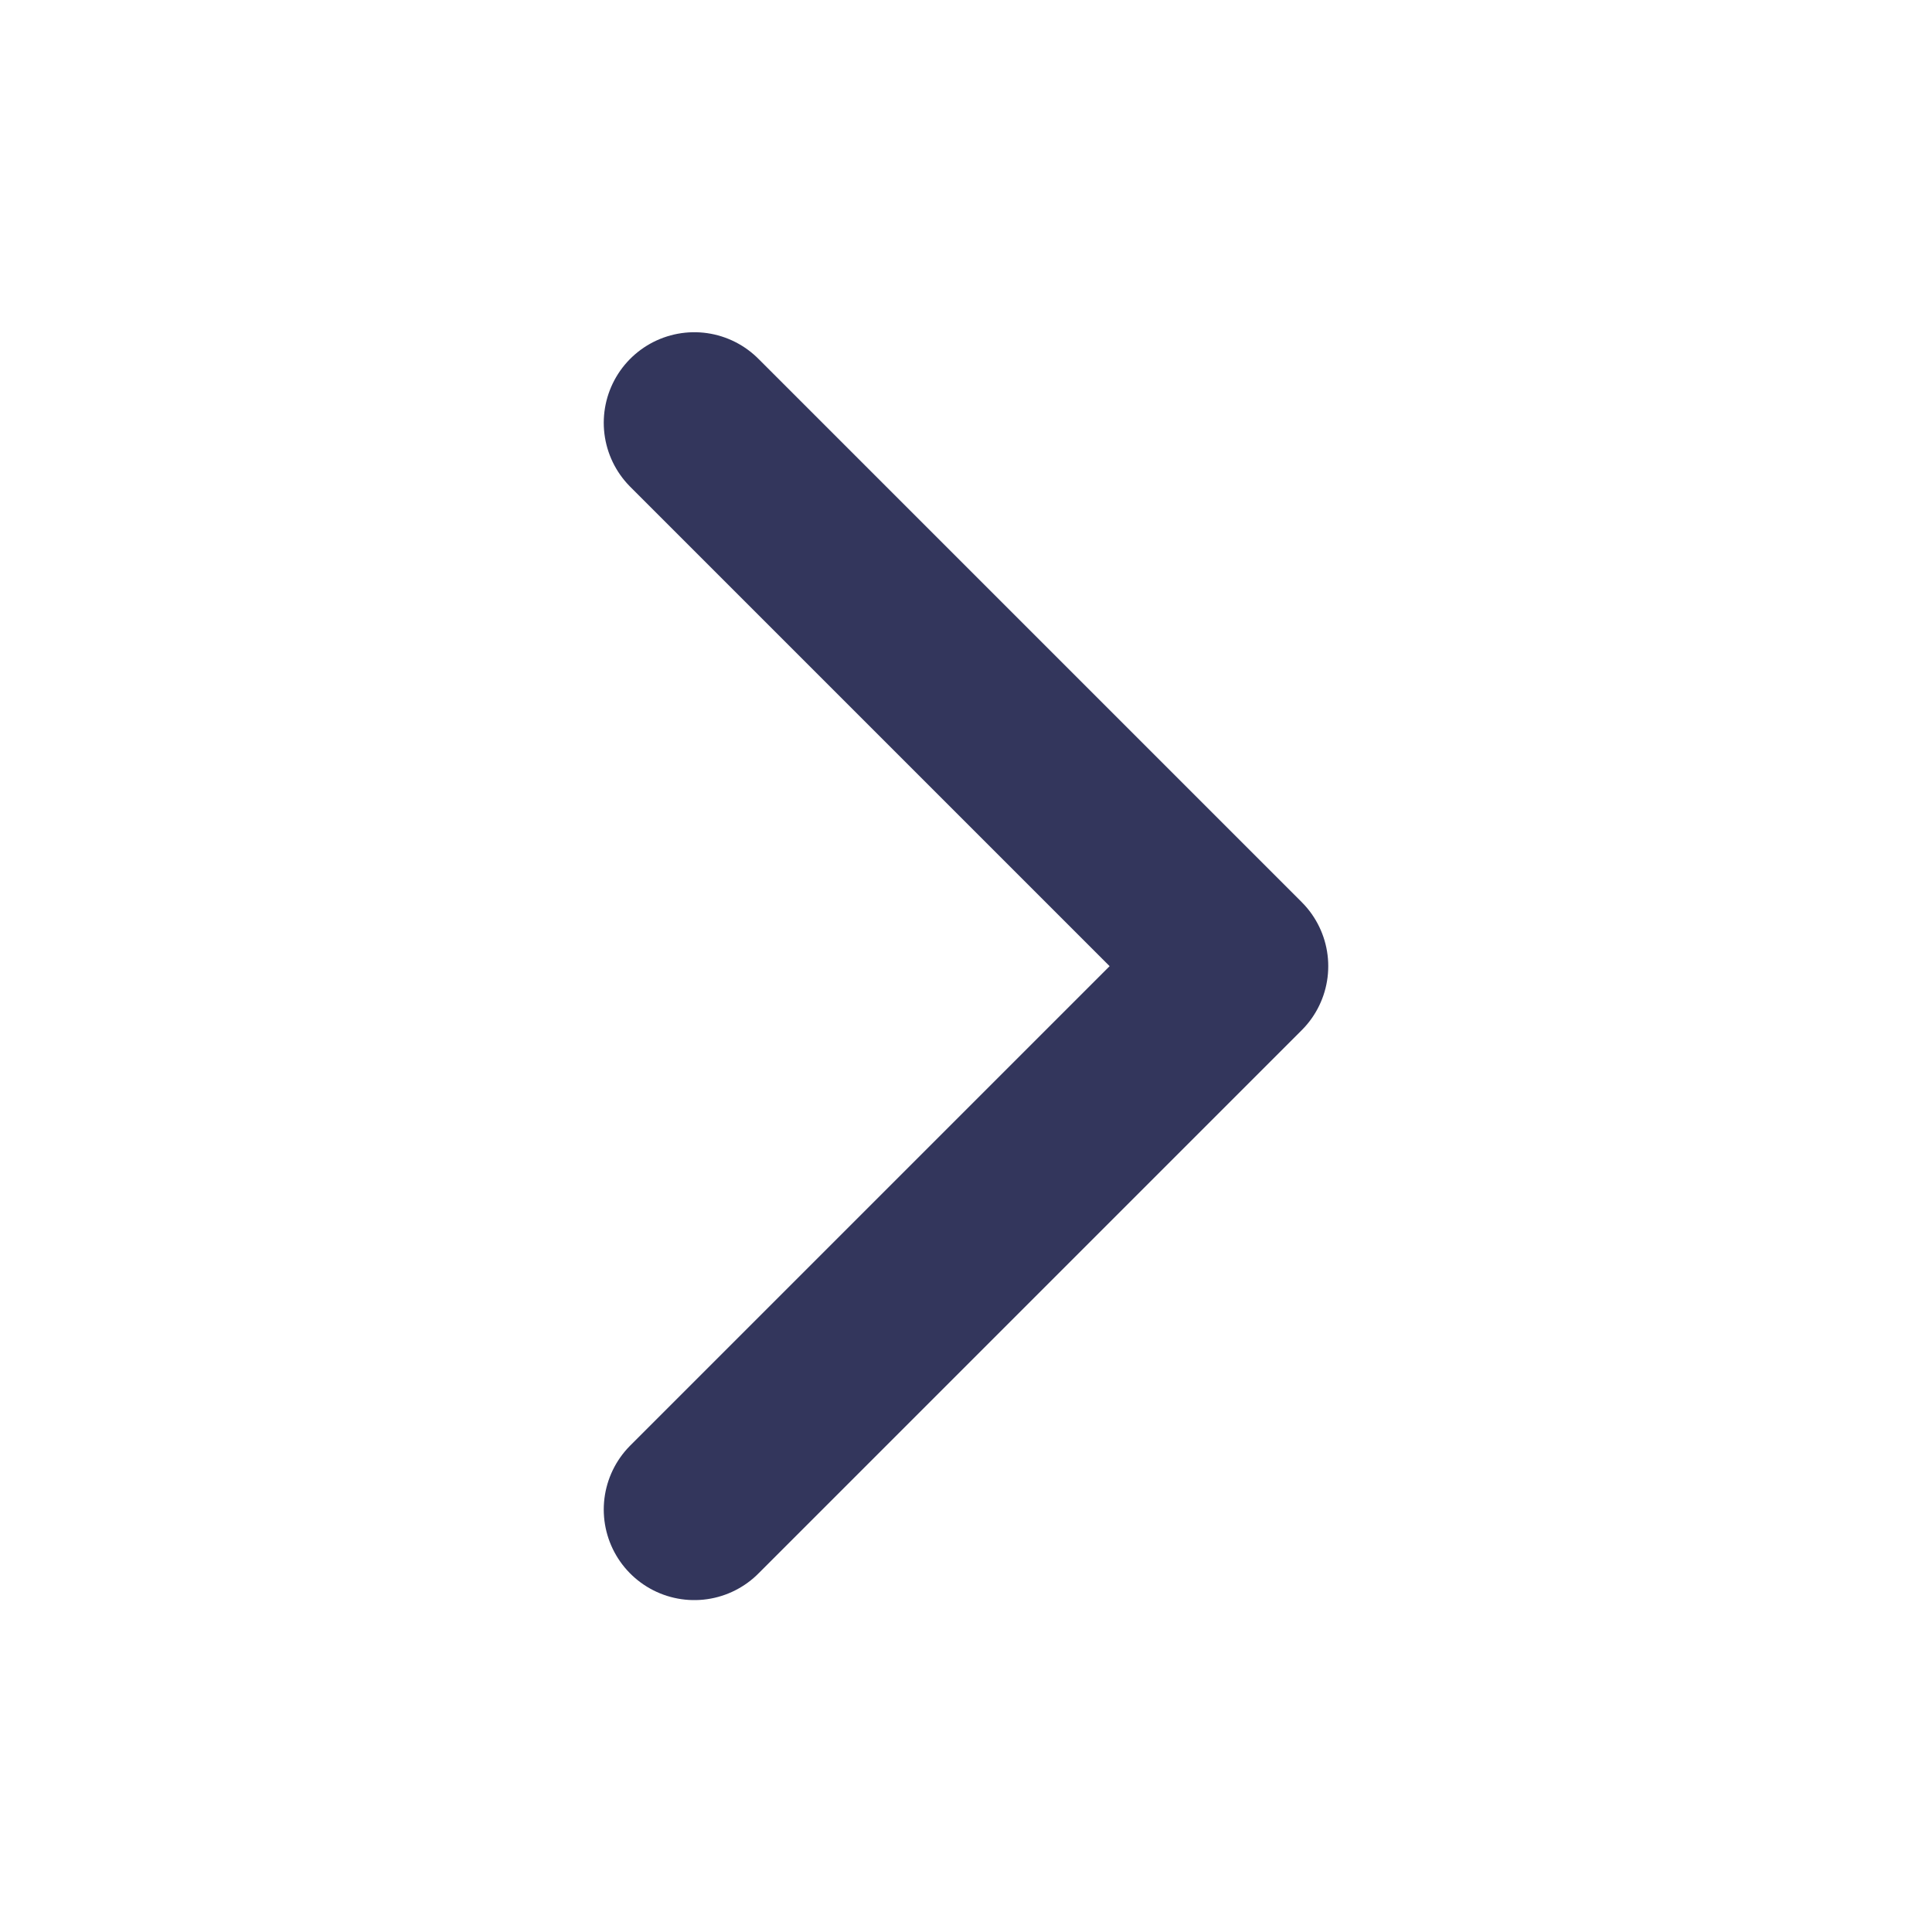 <svg width="24" height="24" viewBox="0 0 24 24" fill="none" xmlns="http://www.w3.org/2000/svg">
<g opacity="0.8">
<path d="M8.625 5.252L15.375 12.002L8.625 18.752" stroke="#000433" stroke-width="2.25" stroke-linecap="round" stroke-linejoin="round"/>
</g>
</svg>
